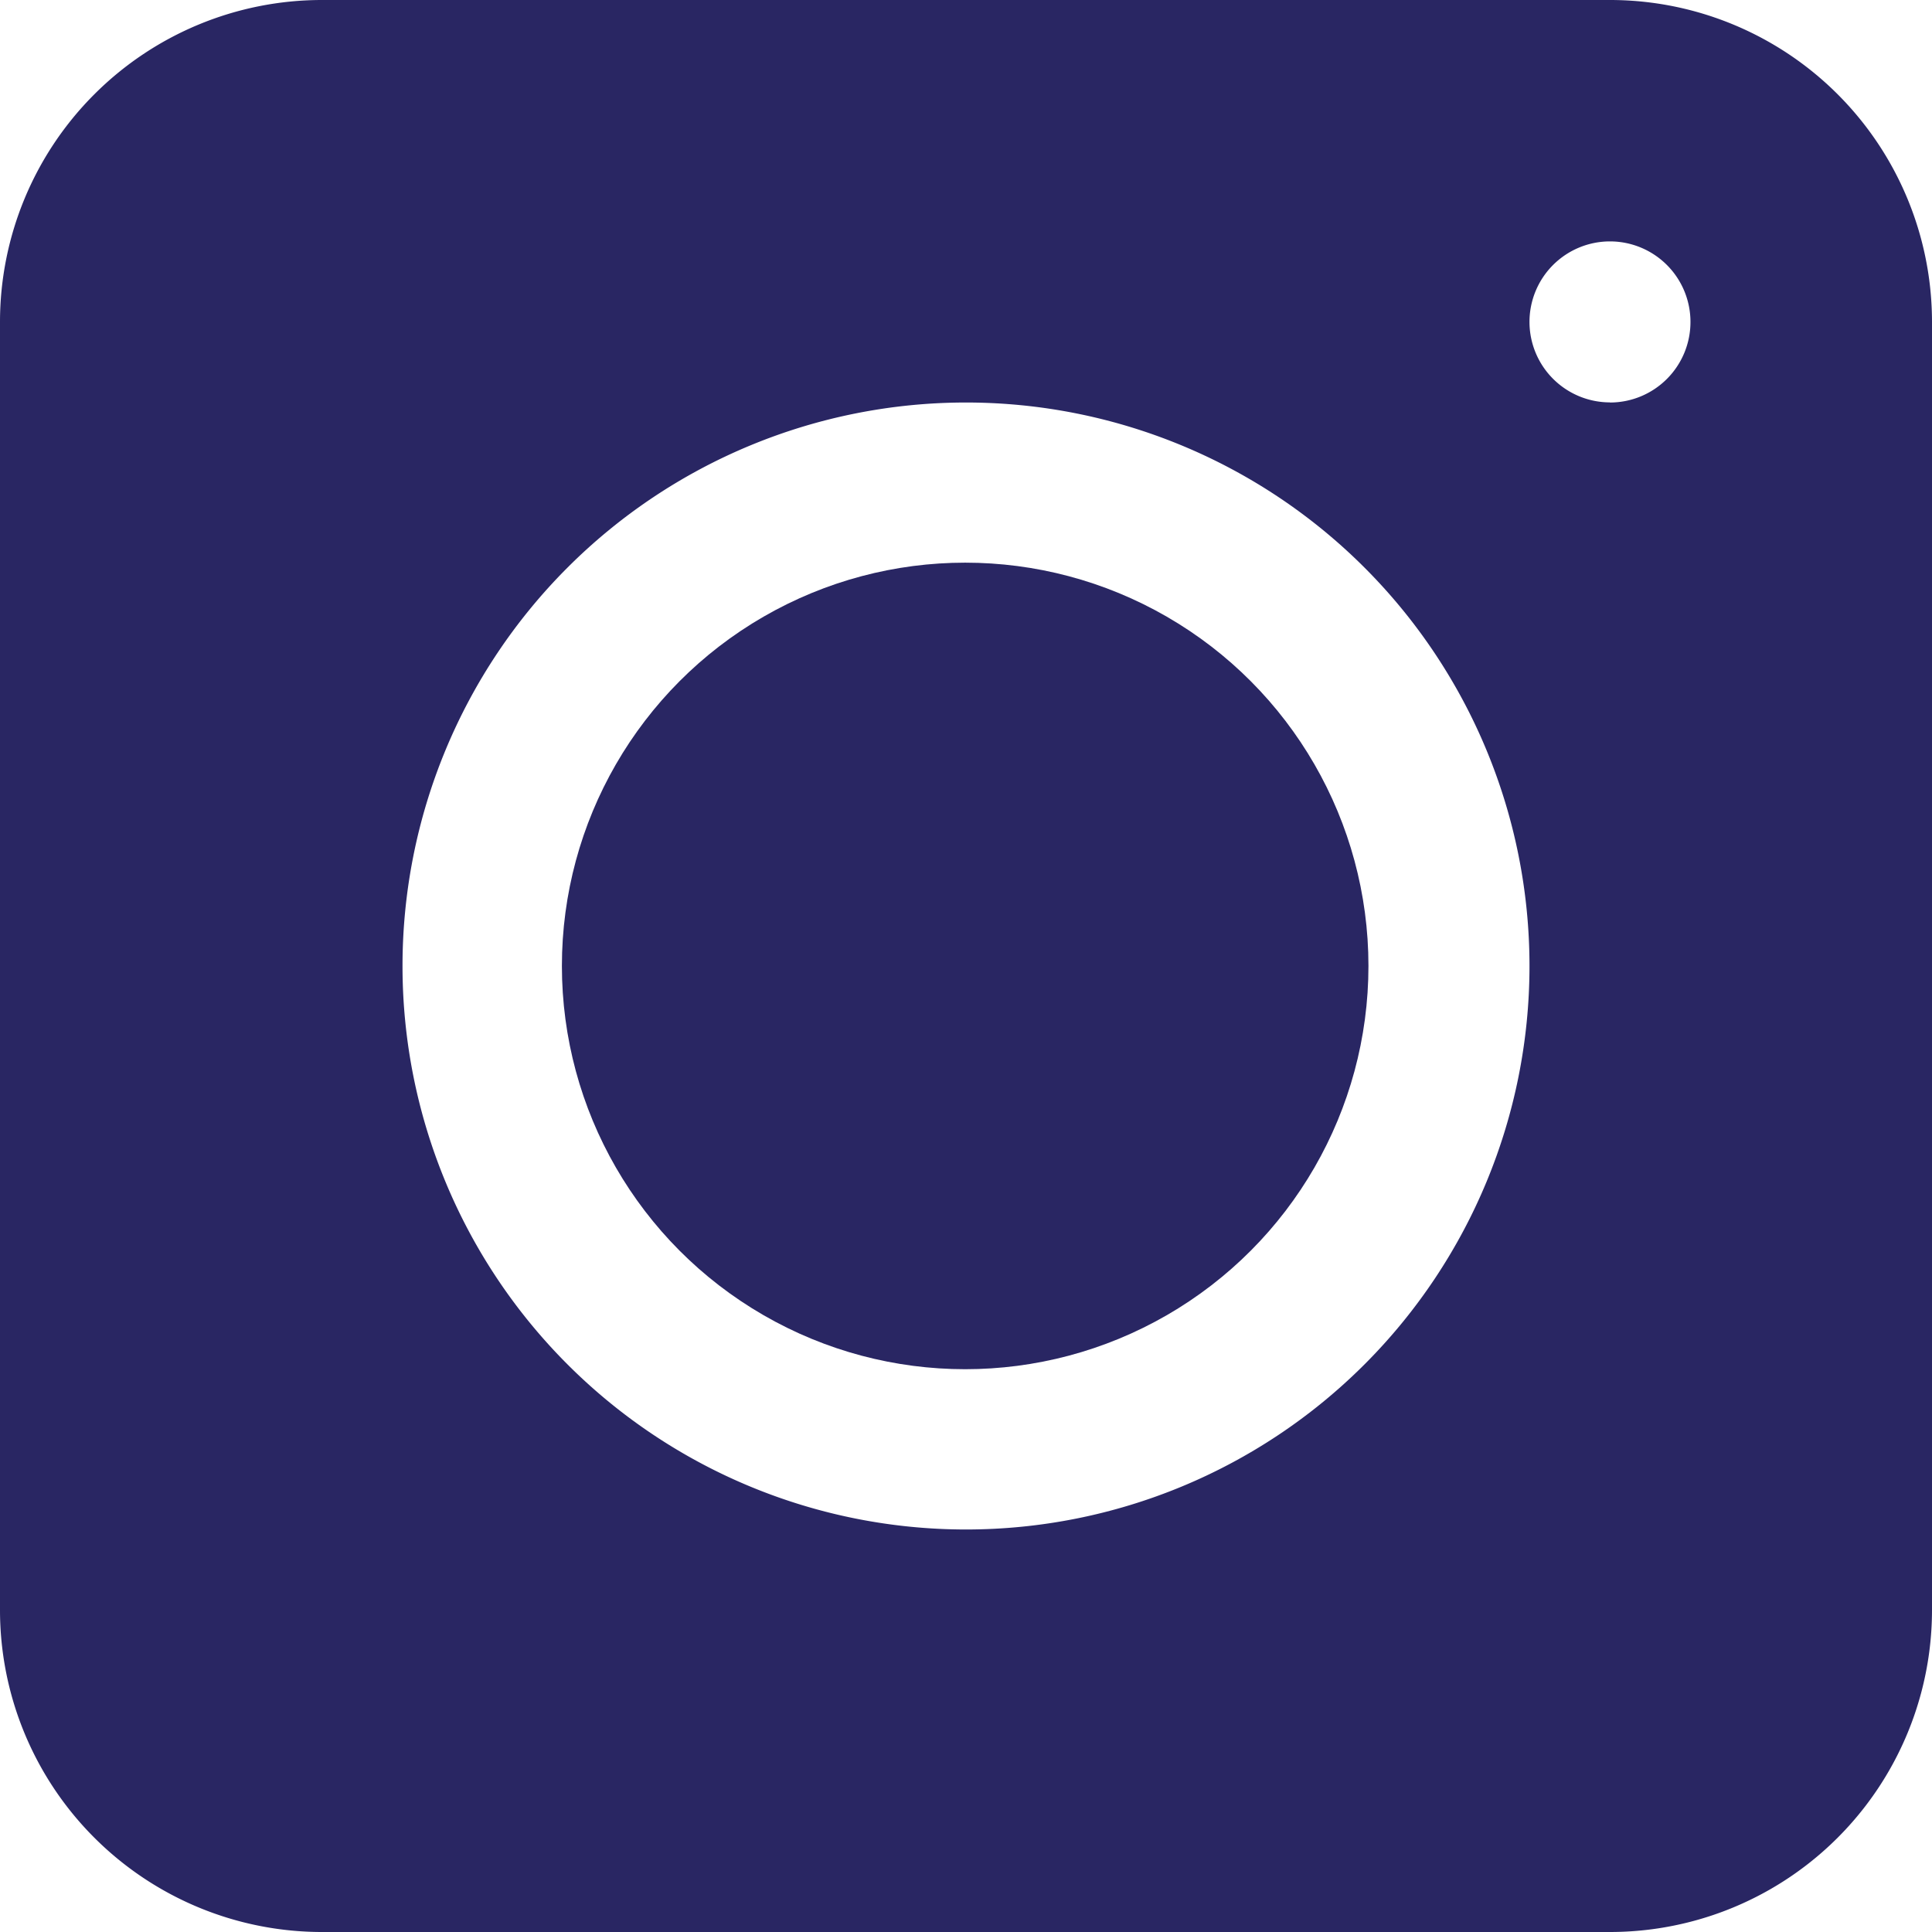<svg xmlns="http://www.w3.org/2000/svg" width="30.34" height="30.34" viewBox="0 0 30.34 30.34"><defs><style>.a{fill:#292663;}</style></defs><ellipse class="a" cx="6.333" cy="6.333" rx="6.333" ry="6.333" transform="translate(8.824 8.836)"/><path class="a" d="M25.283,0H5.057A5.057,5.057,0,0,0,0,5.057V25.283A5.057,5.057,0,0,0,5.057,30.34H25.283a5.057,5.057,0,0,0,5.057-5.057V5.057A5.057,5.057,0,0,0,25.283,0ZM15.17,24.019a8.849,8.849,0,1,1,8.849-8.849,8.849,8.849,0,0,1-8.849,8.849Zm10.113-17.7a1.264,1.264,0,1,1,1.264-1.264A1.264,1.264,0,0,1,25.283,6.321Z"/></svg>